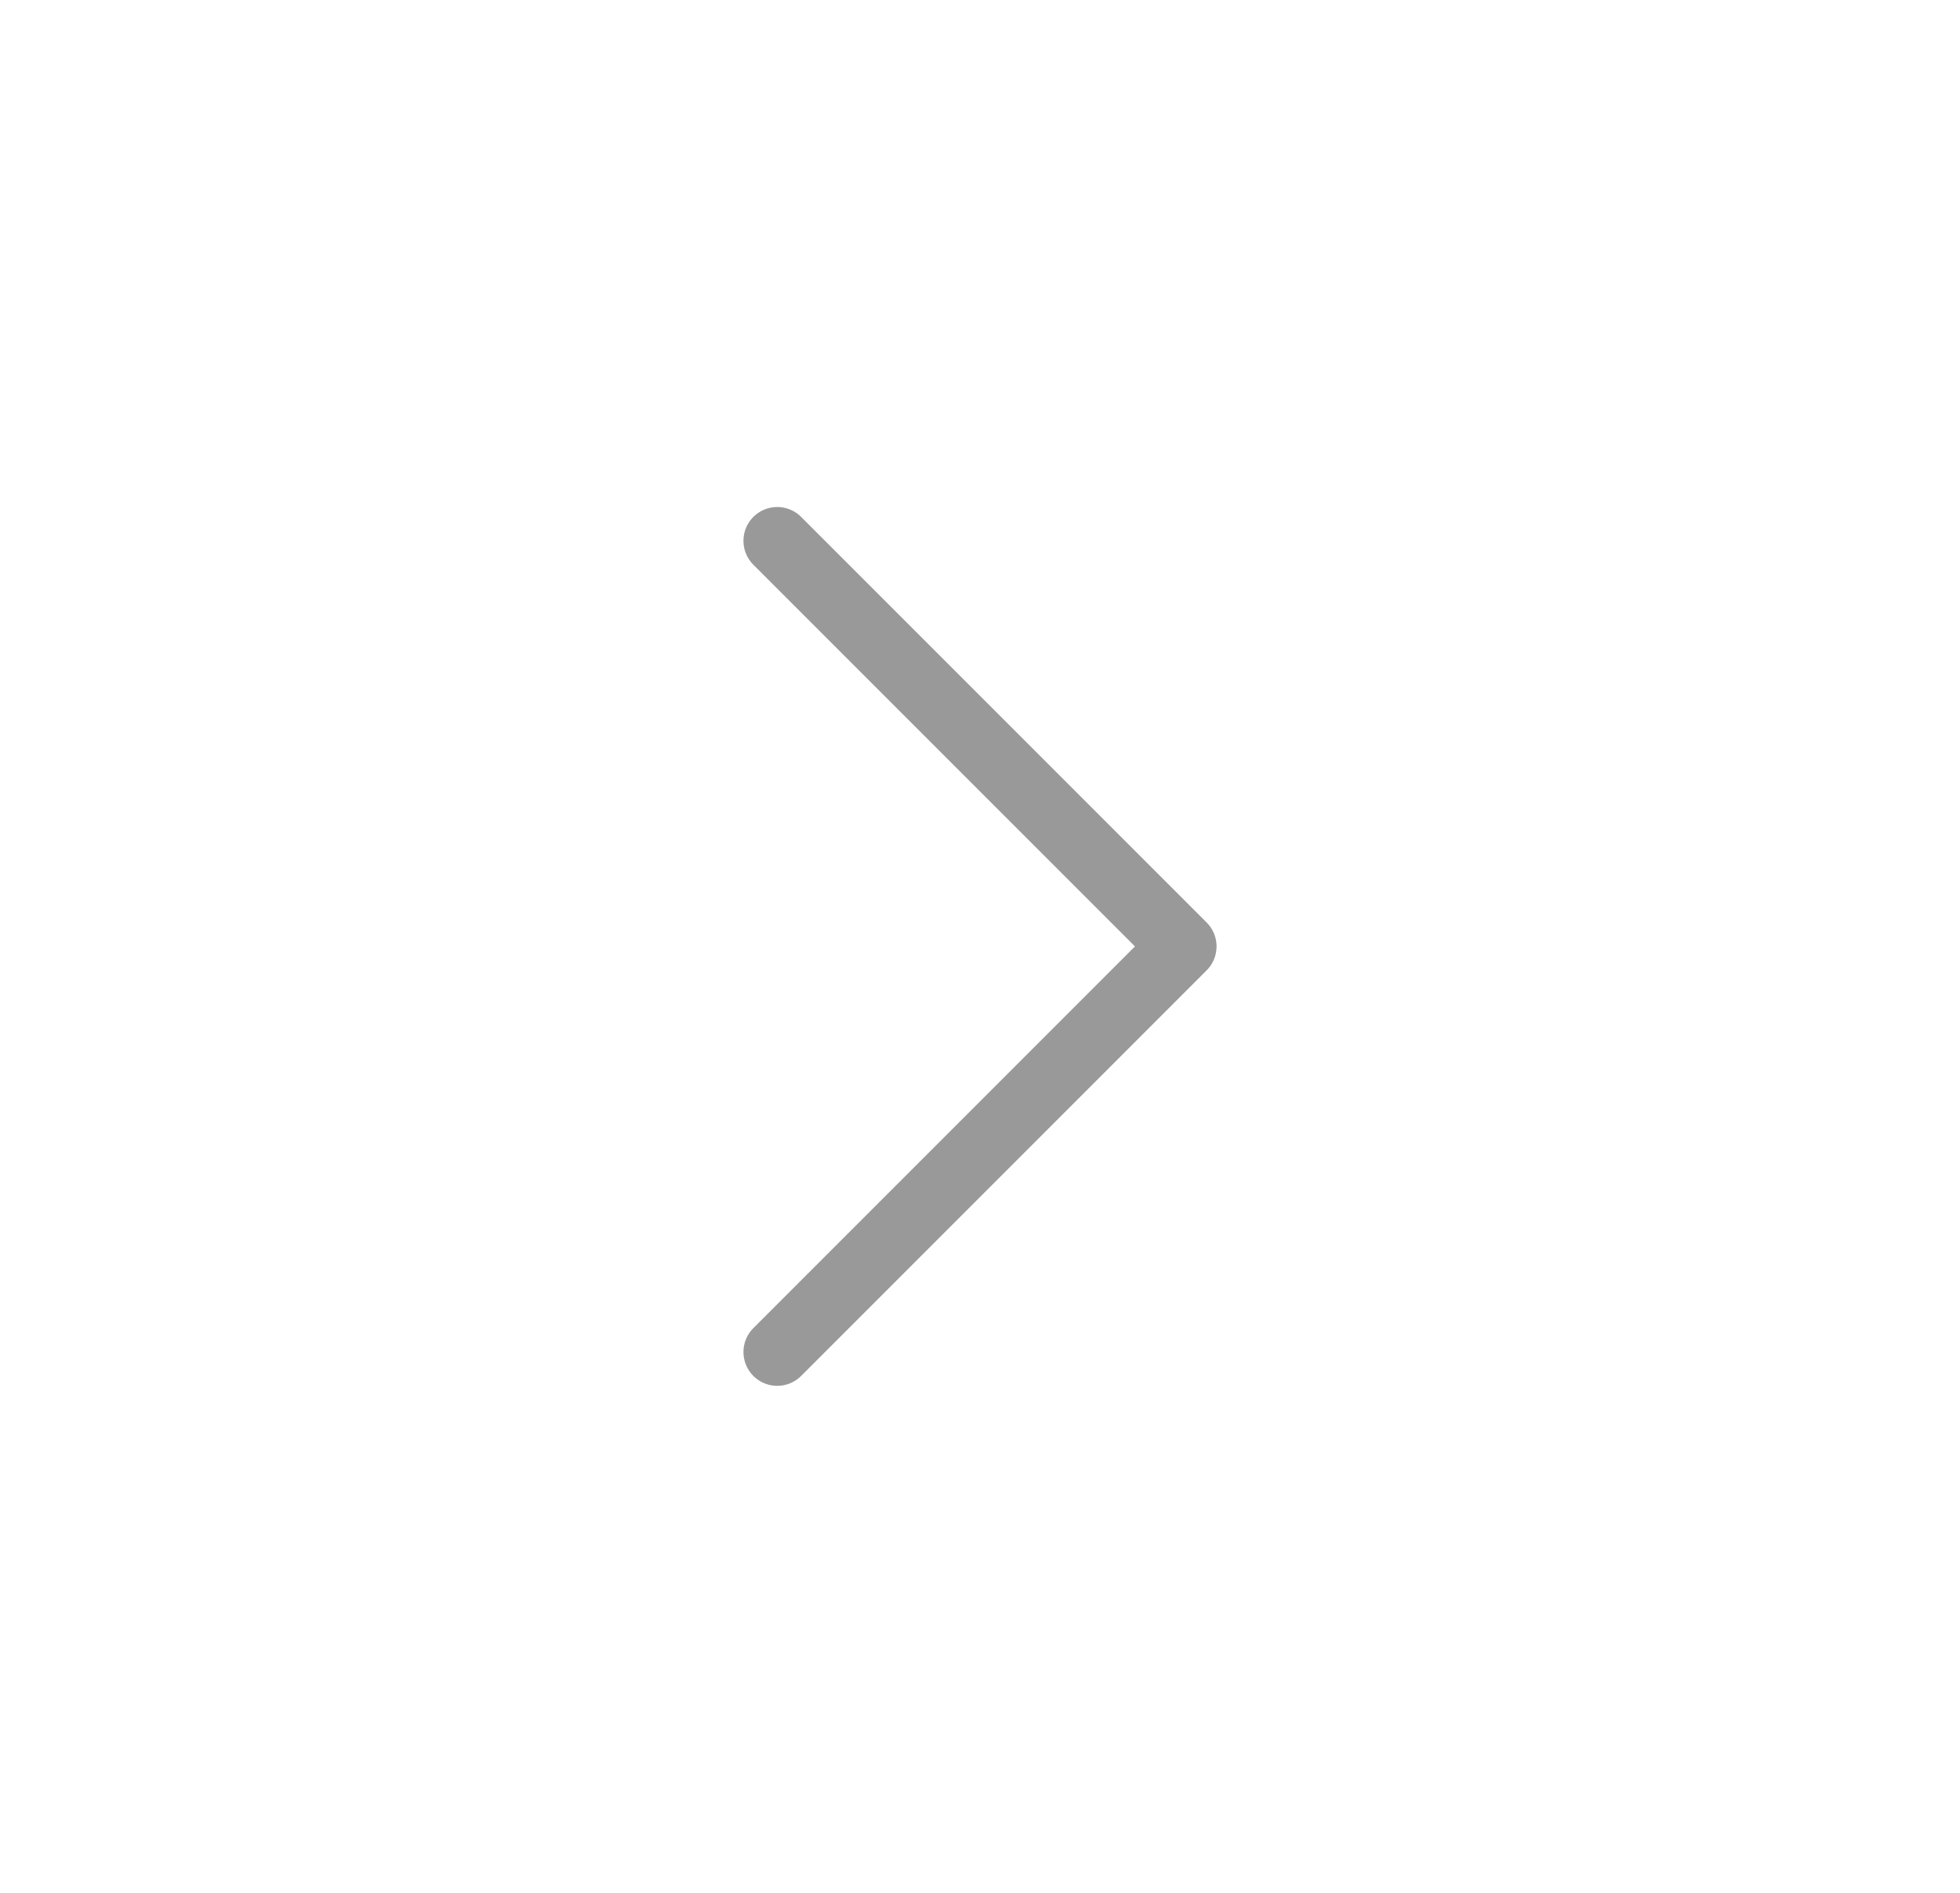 <svg width="29" height="28" viewBox="0 0 29 28" fill="none" xmlns="http://www.w3.org/2000/svg">
<path d="M11.5 20L17.5 14L11.5 8" stroke="#999999" stroke-linecap="round" stroke-linejoin="round"/>
</svg>
